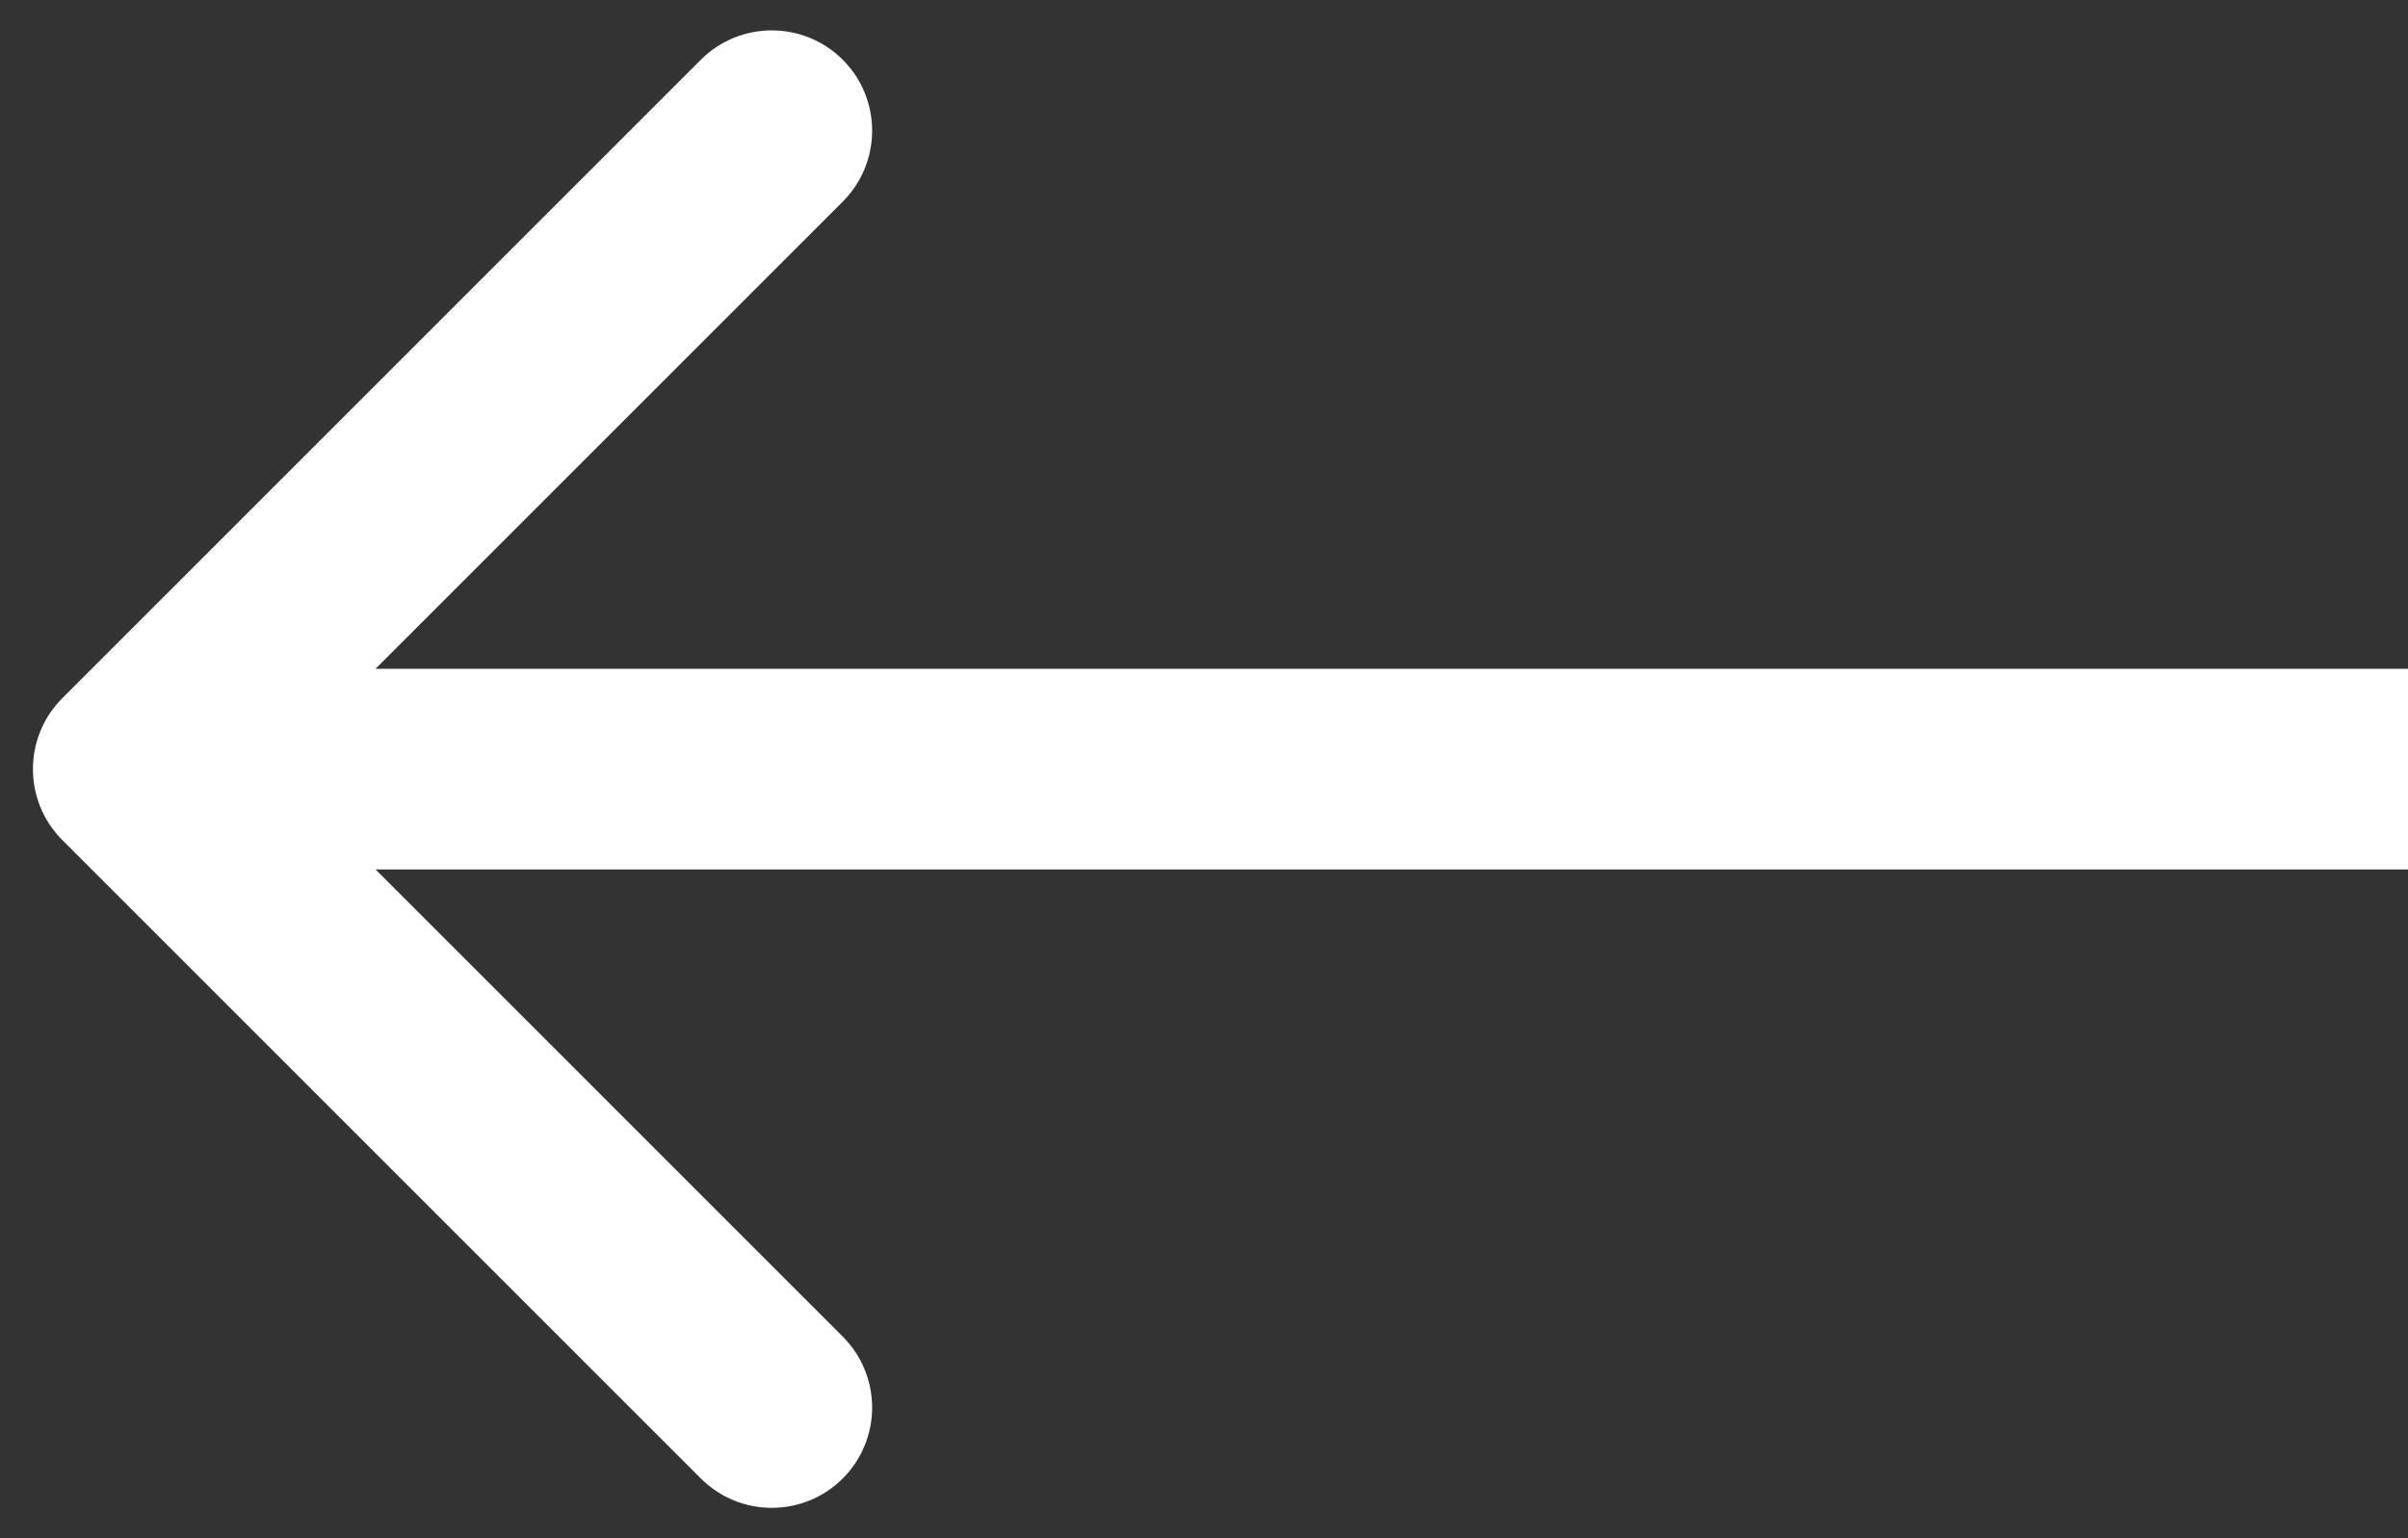 <svg viewBox="0 0 36 23" fill="none" xmlns="http://www.w3.org/2000/svg">
<rect x="0" y="0" width="36" height="23" fill="#333333" stroke="none"/>
<path id="Arrow 1" d="M0.932 10.439C0.346 11.025 0.346 11.975 0.932 12.561L10.478 22.107C11.064 22.692 12.013 22.692 12.599 22.107C13.185 21.521 13.185 20.571 12.599 19.985L4.114 11.5L12.599 3.015C13.185 2.429 13.185 1.479 12.599 0.893C12.013 0.308 11.064 0.308 10.478 0.893L0.932 10.439ZM36.007 10L1.993 10V13L36.007 13V10Z" fill="white"/>
</svg>
